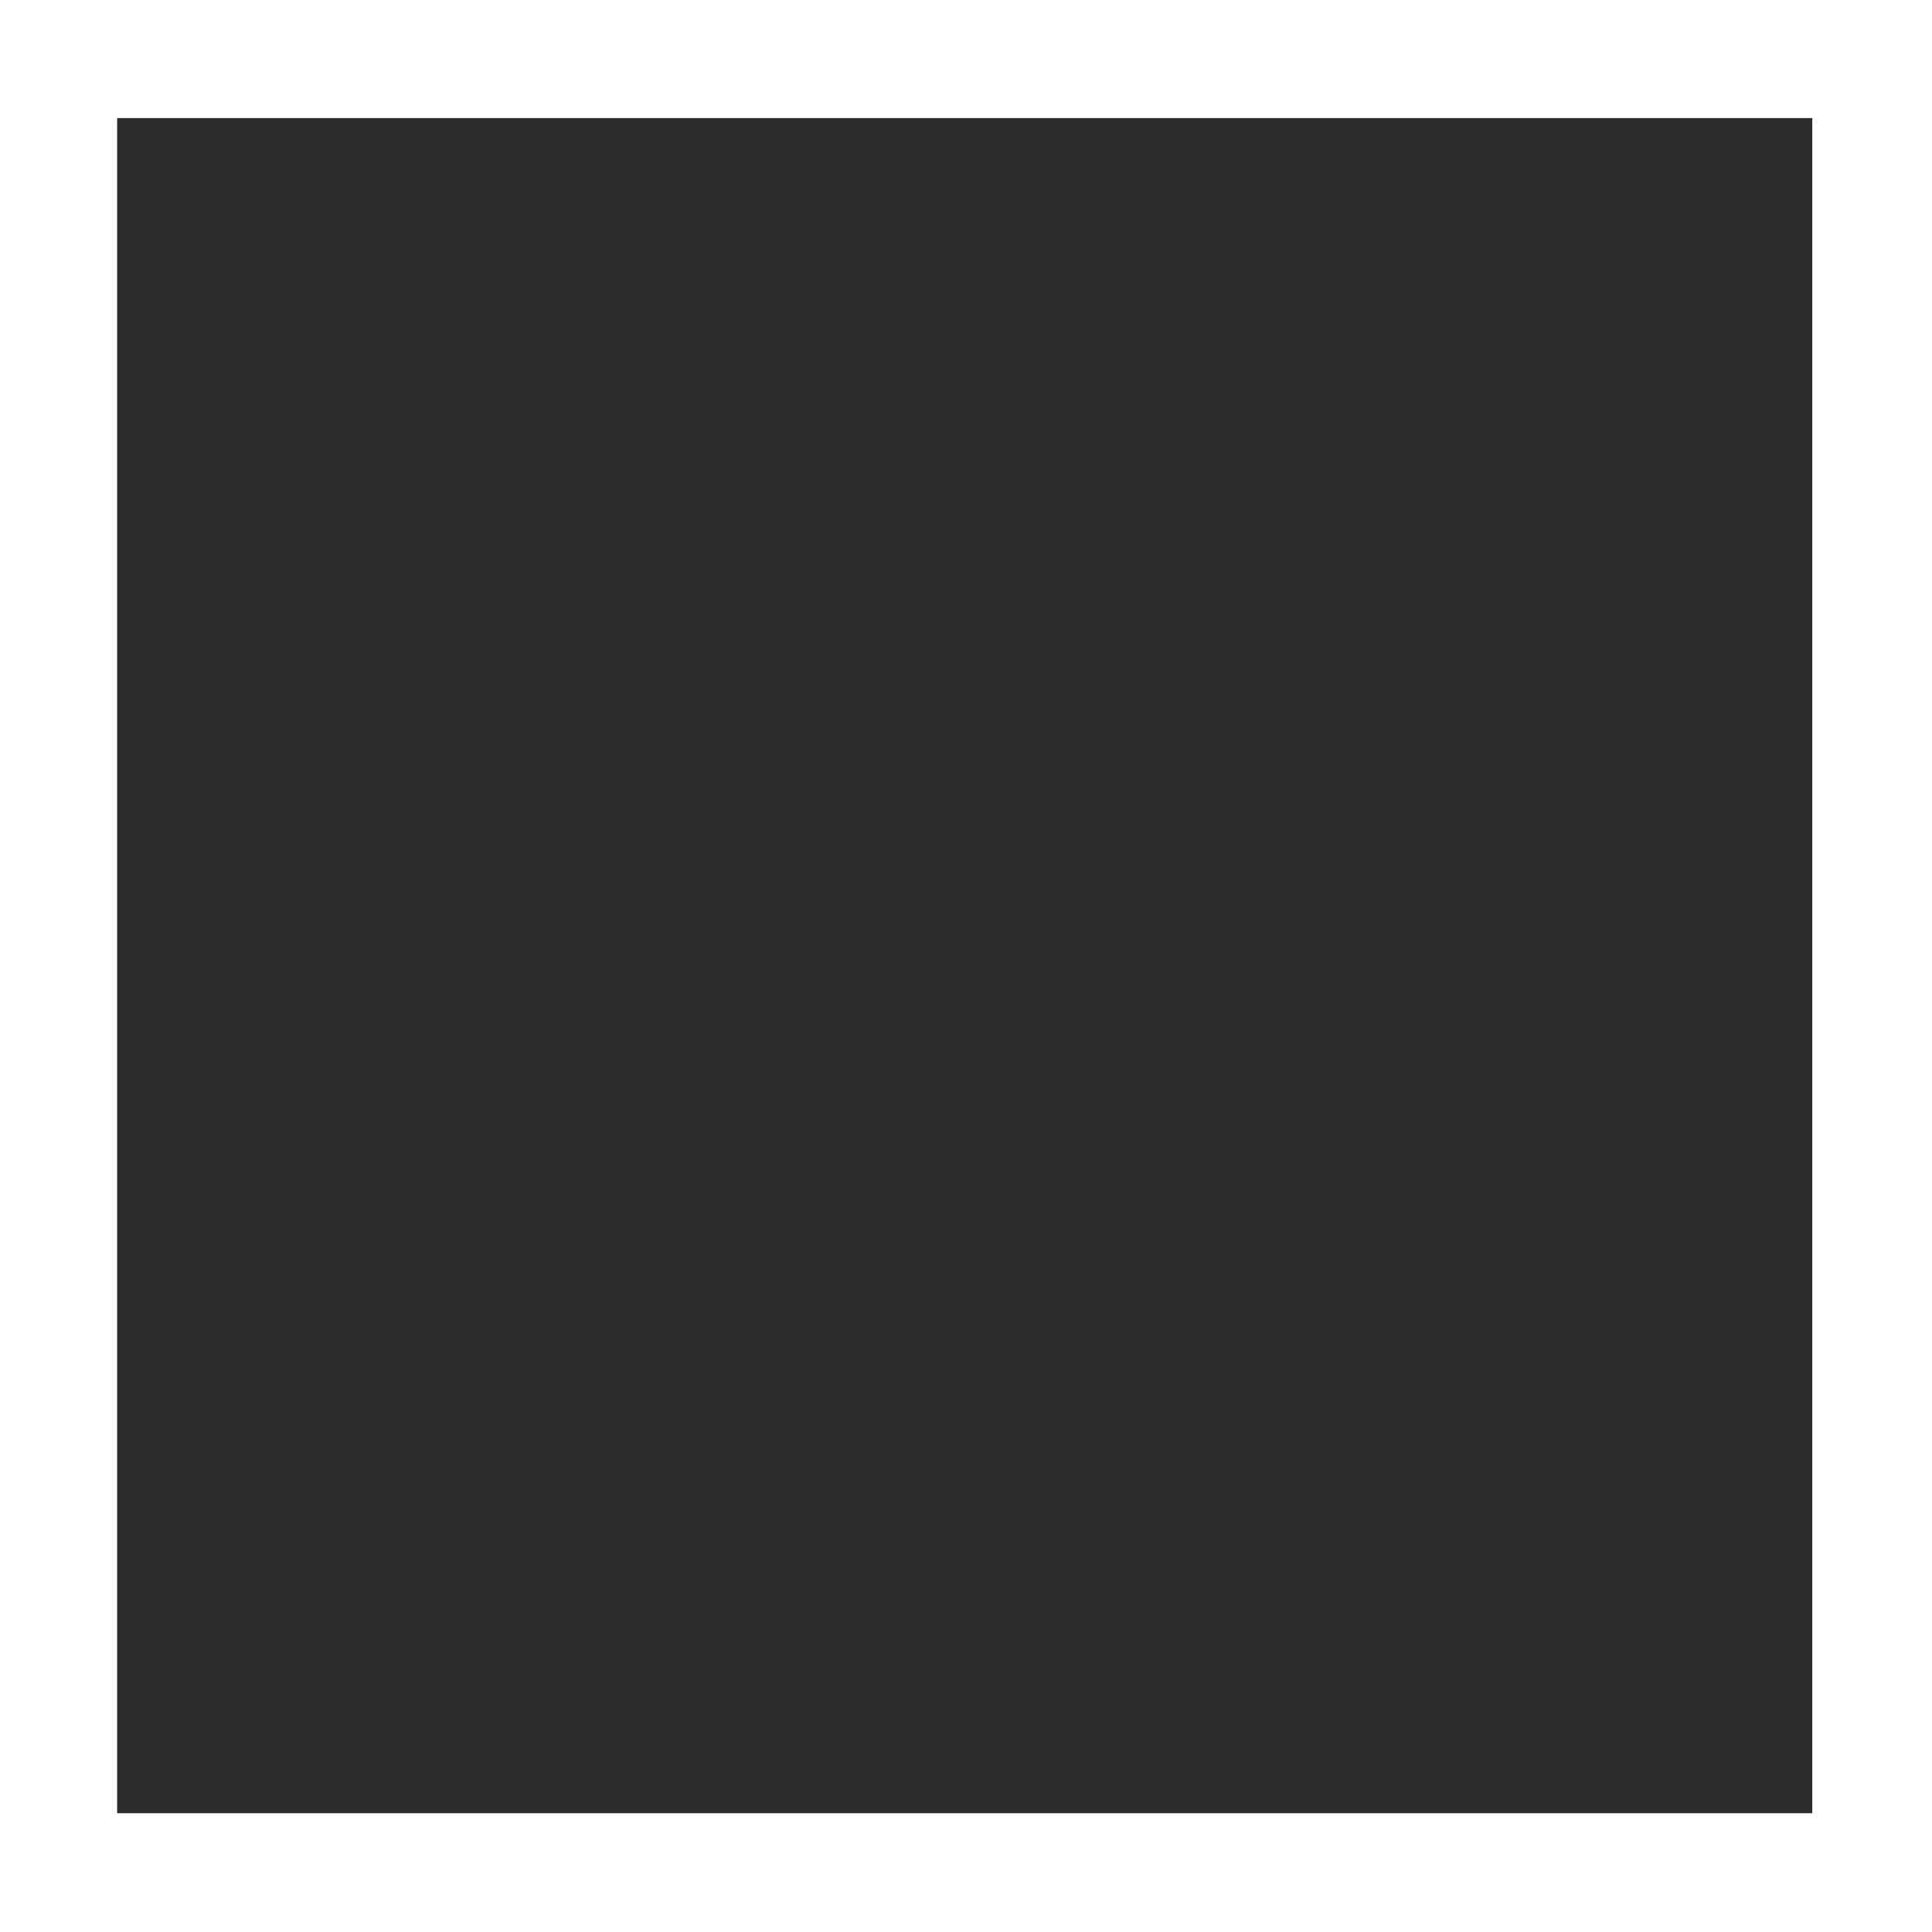 <?xml version="1.0" standalone="no"?><!DOCTYPE svg PUBLIC "-//W3C//DTD SVG 1.1//EN" "http://www.w3.org/Graphics/SVG/1.1/DTD/svg11.dtd"><svg t="1554106153230" class="icon" style="" viewBox="0 0 1024 1024" version="1.1" xmlns="http://www.w3.org/2000/svg" p-id="30448" xmlns:xlink="http://www.w3.org/1999/xlink" width="32" height="32"><defs><style type="text/css"></style></defs><path d="M62.086 62.598h898.462V961.06H62.086V62.598z" fill="#2c2c2c" p-id="30449"></path><path d="M126.554 126.043h767.48v767.48h-767.48v-767.48z" fill="#2c2c2c" p-id="30450"></path><path d="M259.584 250.886H756.91v497.327H259.584V250.886z" fill="#2c2c2c" p-id="30451"></path></svg>